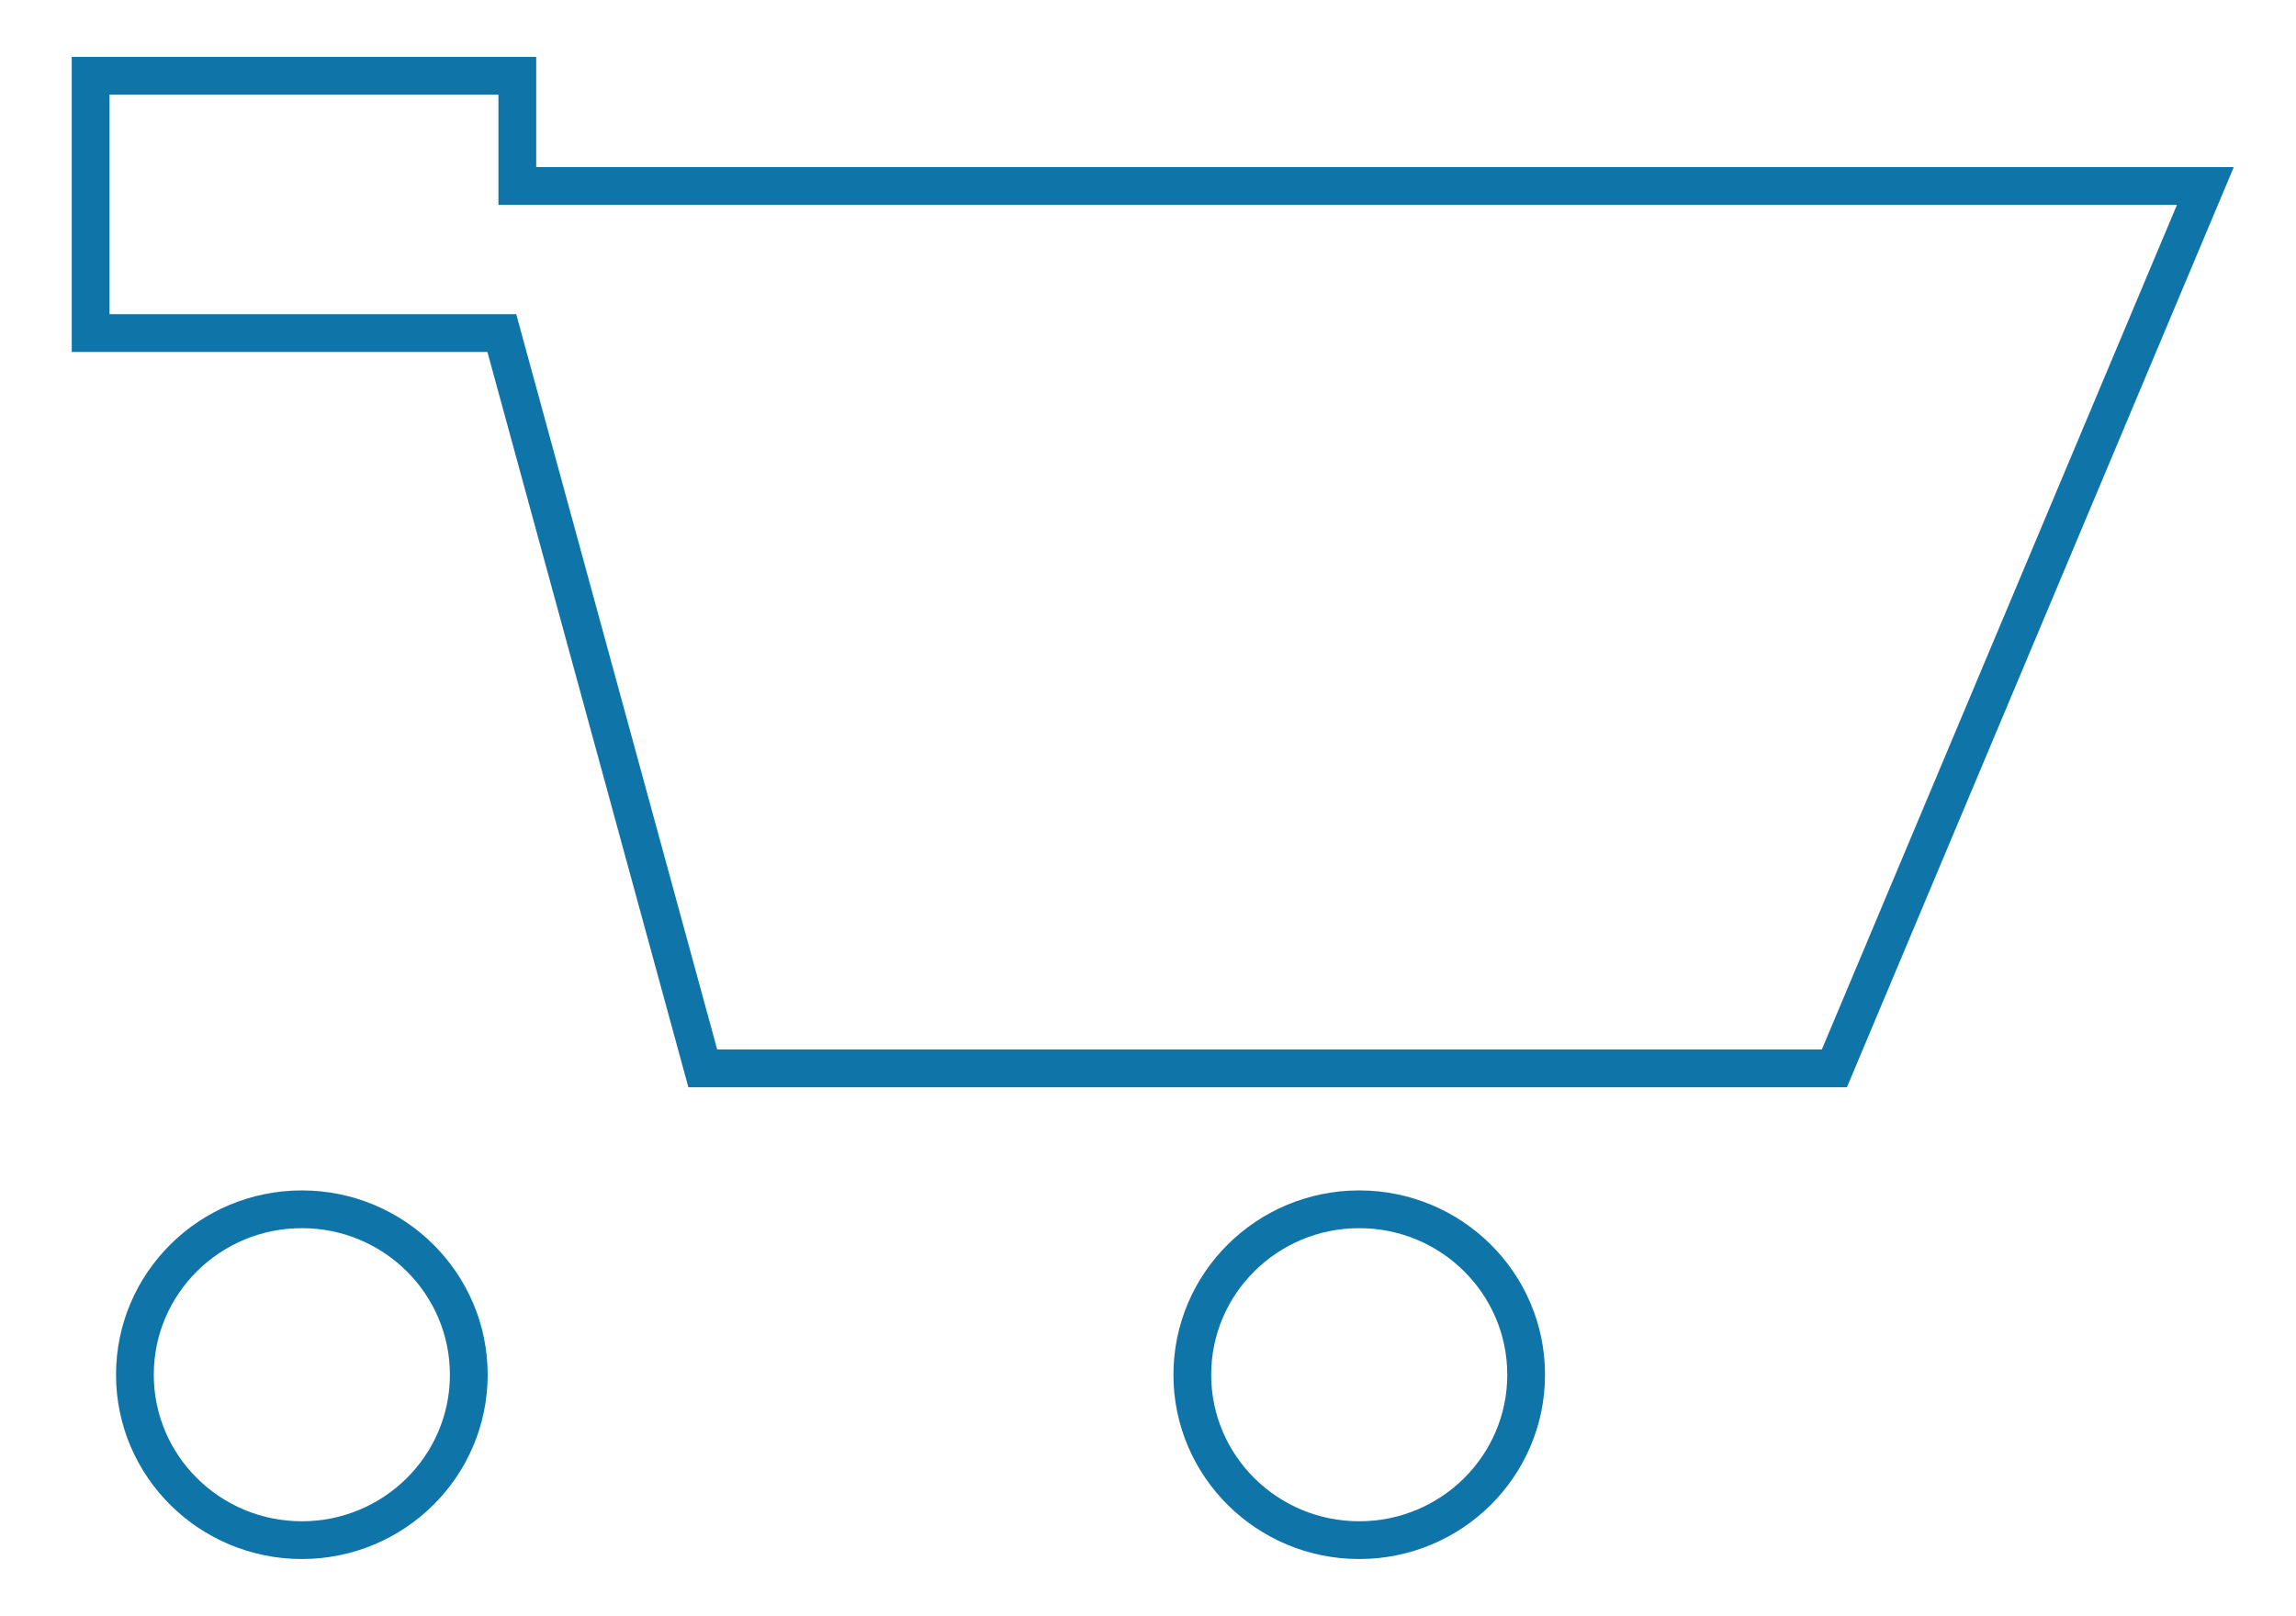 <svg width="304" height="214" xmlns="http://www.w3.org/2000/svg" xmlns:svg="http://www.w3.org/2000/svg">
 <!-- Created with SVG-edit - http://svg-edit.googlecode.com/ -->
 <g>
  <title>Layer 1</title>
  <path stroke="#0f75a8" fill-opacity="0" id="svg_1" d="m12,10.028l0,34.086l54.444,0l26.609,97.376l149.827,0l49.121,-116.86l-223.505,0l0,-14.602l-56.495,0zm50.069,172.036c0,12.095 -9.895,21.907 -22.101,21.907c-12.206,0 -22.106,-9.812 -22.106,-21.907c0,-12.103 9.899,-21.911 22.106,-21.911c12.206,0 22.101,9.808 22.101,21.911zm140,0c0,12.095 -9.895,21.907 -22.101,21.907c-12.206,0 -22.101,-9.812 -22.101,-21.907c0,-12.103 9.895,-21.911 22.101,-21.911c12.207,0 22.101,9.808 22.101,21.911z" stroke-width="5" fill="#000000"/>
 </g>
</svg>